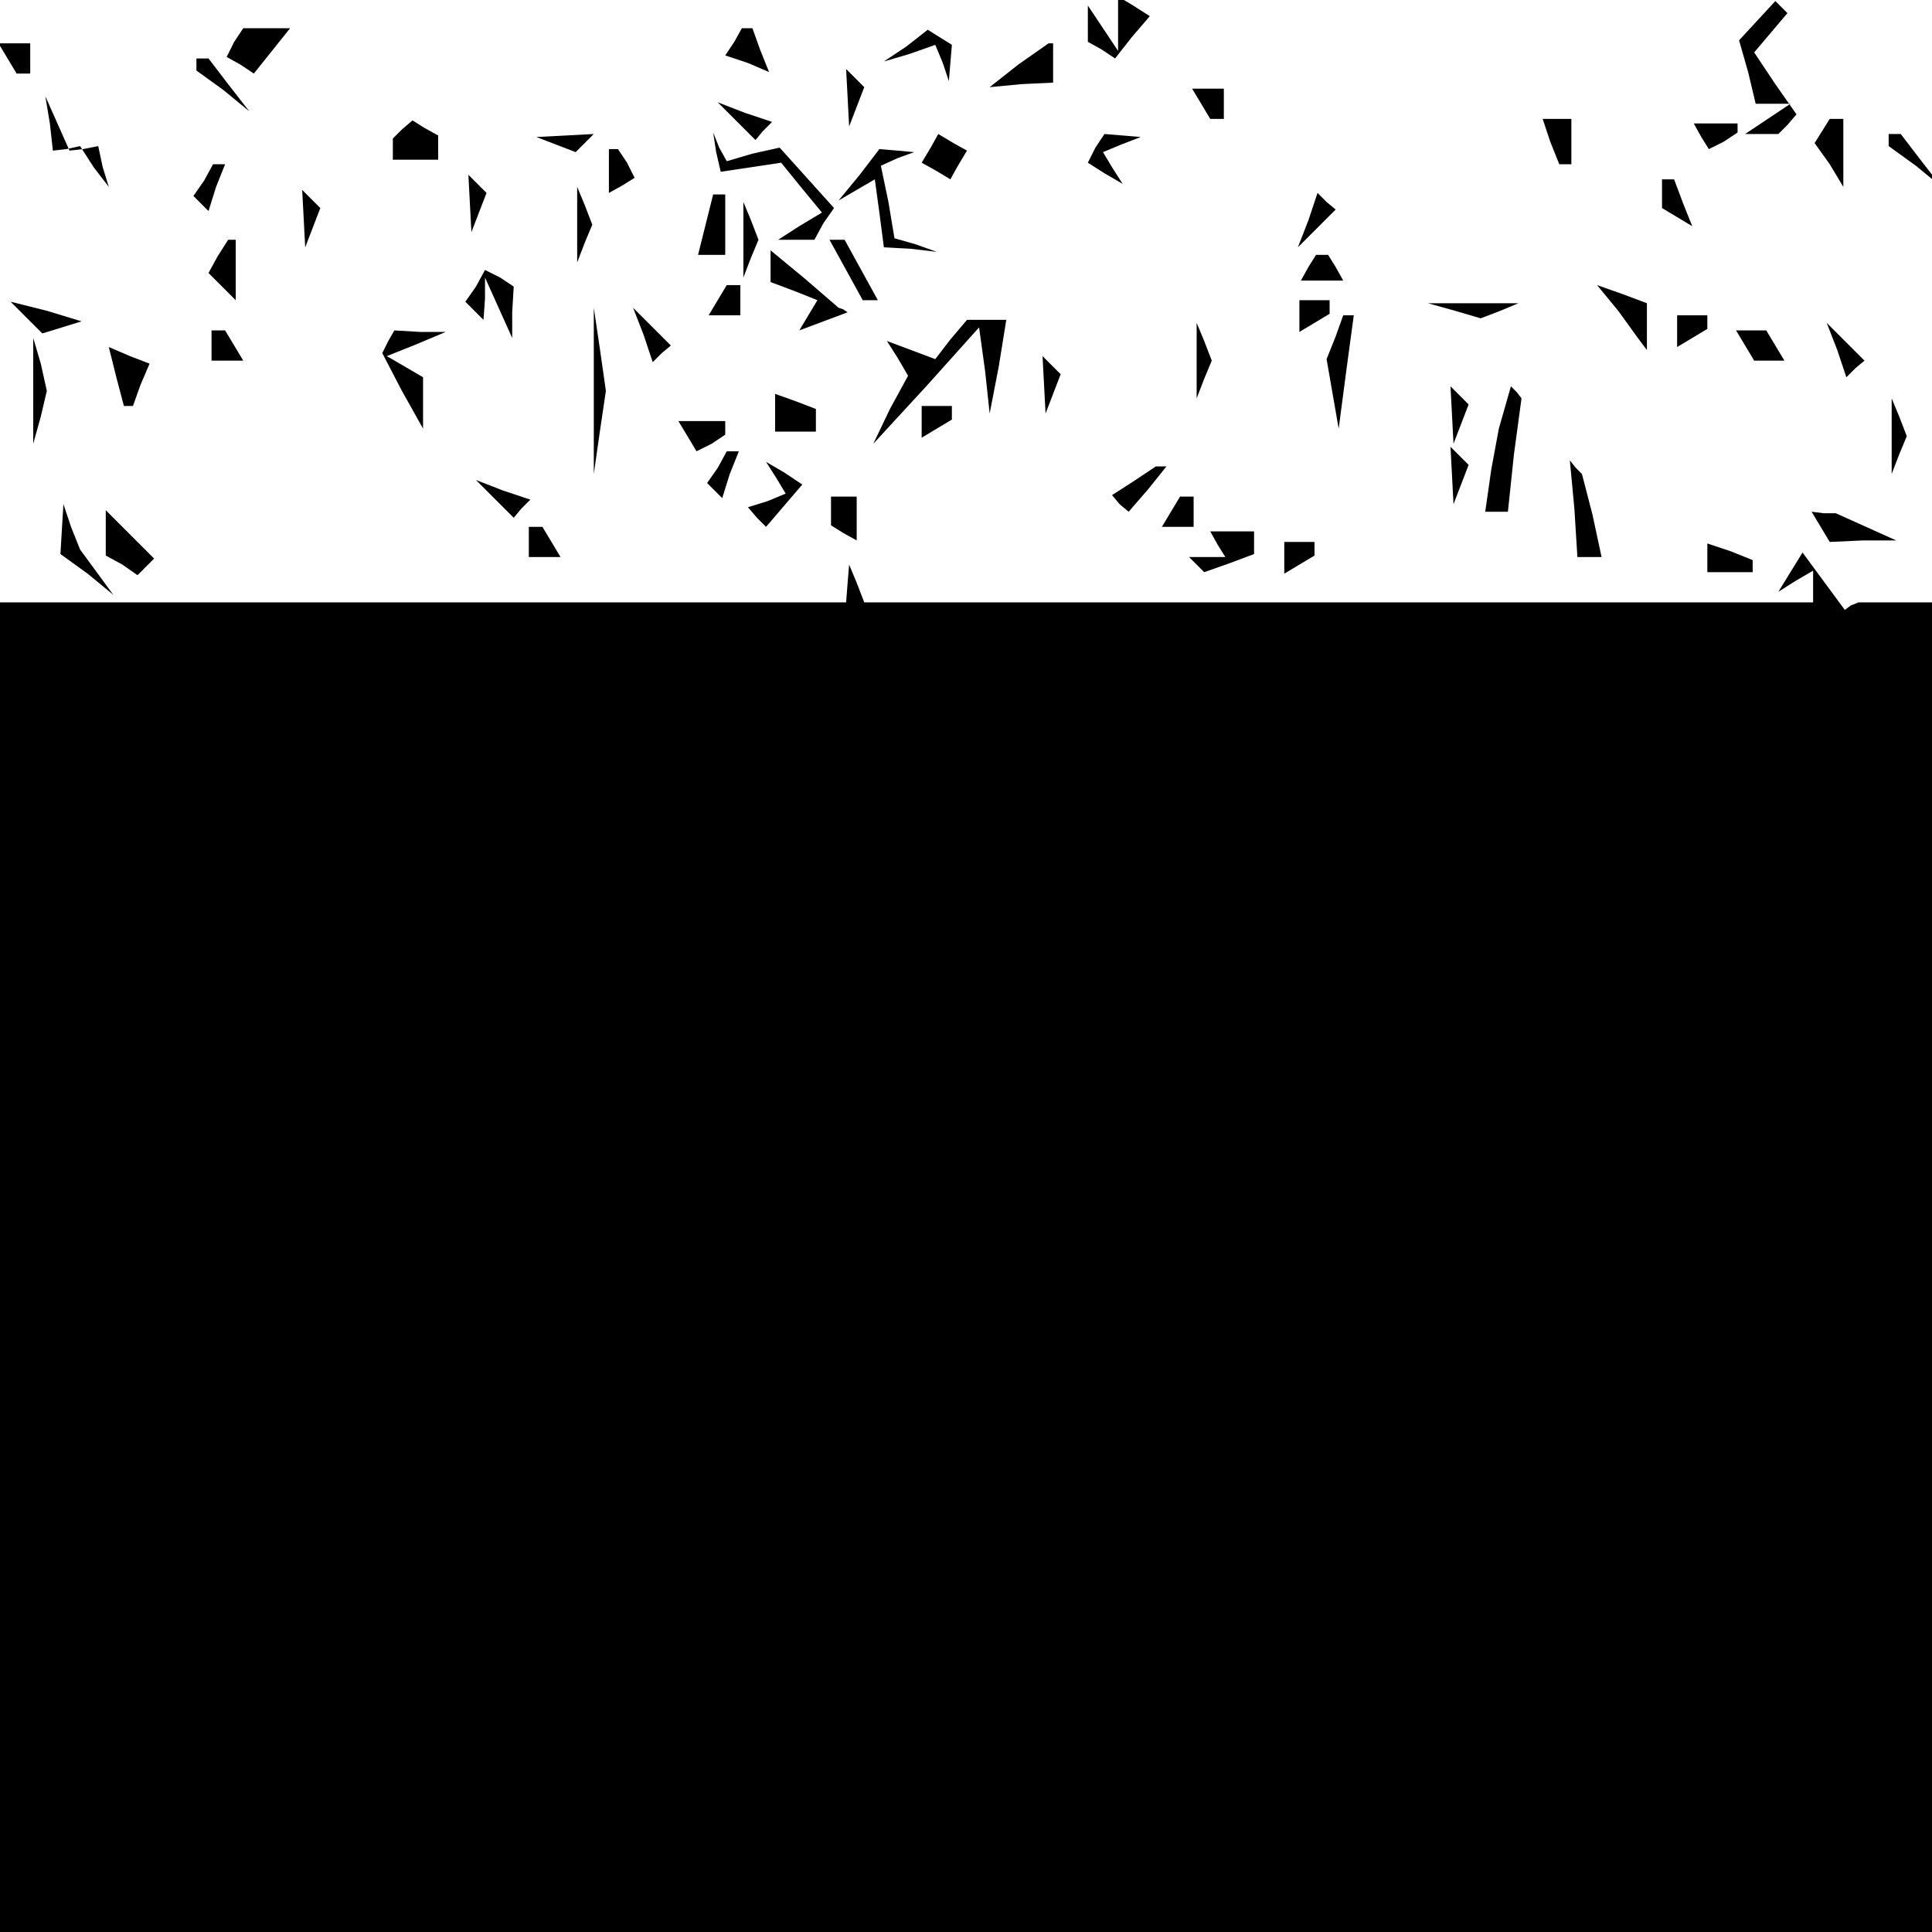 <?xml version="1.0" standalone="no"?>
<!DOCTYPE svg PUBLIC "-//W3C//DTD SVG 20010904//EN"
 "http://www.w3.org/TR/2001/REC-SVG-20010904/DTD/svg10.dtd">
<svg version="1.0" xmlns="http://www.w3.org/2000/svg"
 width="468pt" height="468pt" viewBox="0 0 468 468"
 preserveAspectRatio="xMidYMid meet">
<g transform="translate(0,468) scale(0.366,-0.366)"
fill="#000000" stroke="none">
<path d="M740 1263 l0 -18 -10 15 -10 15 0 -12 0 -12 9 -5 9 -6 11 14 12 14
-11 7 -10 6 0 -18z"/>
<path d="M1163 1265 l-12 -13 6 -21 5 -21 12 0 11 0 -15 -10 -15 -10 11 0 11
0 6 6 6 7 -14 20 -14 21 11 13 11 13 -4 4 -4 4 -12 -13z"/>
<path d="M155 1251 l-5 -10 9 -5 9 -6 12 15 12 15 -15 0 -16 0 -6 -9z"/>
<path d="M486 1251 l-6 -9 15 -5 14 -6 -6 15 -5 14 -3 0 -4 0 -5 -9z"/>
<path d="M600 1248 l-15 -10 17 5 17 6 5 -12 4 -12 1 12 1 12 -8 5 -8 5 -14
-11z"/>
<path d="M5 1240 l6 -10 5 0 4 0 0 10 0 10 -11 0 -10 0 6 -10z"/>
<path d="M674 1236 l-19 -15 21 2 21 1 0 13 0 13 -2 0 -1 0 -20 -14z"/>
<path d="M130 1236 l0 -4 18 -13 17 -14 -14 18 -13 17 -4 0 -4 0 0 -4z"/>
<path d="M561 1214 l1 -19 5 13 5 13 -6 6 -6 6 1 -19z"/>
<path d="M795 1210 l6 -10 5 0 4 0 0 10 0 10 -11 0 -10 0 6 -10z"/>
<path d="M33 1197 l2 -18 9 1 9 2 9 -14 10 -13 -4 13 -3 14 -10 -2 -9 -1 -8
18 -8 18 3 -18z"/>
<path d="M487 1199 l13 -13 5 6 6 6 -18 6 -18 7 12 -12z"/>
<path d="M266 1193 l-6 -6 0 -7 0 -7 15 0 15 0 0 8 0 8 -9 5 -8 5 -7 -6z"/>
<path d="M1026 1185 l6 -15 4 0 4 0 0 15 0 15 -10 0 -9 0 5 -15z"/>
<path d="M1126 1188 l5 -8 10 5 9 6 0 3 0 3 -15 0 -14 0 5 -9z"/>
<path d="M1206 1192 l-5 -8 10 -14 9 -15 0 23 0 22 -4 0 -5 0 -5 -8z"/>
<path d="M368 1183 l13 -5 6 6 6 6 -19 -1 -19 -1 13 -5z"/>
<path d="M474 1178 l3 -13 20 3 20 3 13 -16 14 -17 -15 -9 -14 -9 12 0 12 0 6
11 7 10 -18 20 -18 20 -18 -4 -17 -5 -5 9 -4 10 2 -13z"/>
<path d="M616 1181 l-6 -10 9 -5 10 -6 5 9 6 10 -9 5 -10 6 -5 -9z"/>
<path d="M725 1181 l-5 -10 11 -7 12 -7 -7 11 -6 10 12 5 13 5 -12 1 -12 1 -6
-9z"/>
<path d="M1250 1186 l0 -4 18 -13 17 -14 -14 18 -13 17 -4 0 -4 0 0 -4z"/>
<path d="M403 1165 l0 -14 9 5 8 5 -5 10 -6 9 -3 0 -3 0 0 -15z"/>
<path d="M569 1163 l-14 -17 12 7 12 7 3 -22 3 -23 18 -1 17 -2 -14 5 -14 4
-4 24 -5 24 11 5 11 4 -11 1 -12 1 -13 -17z"/>
<path d="M135 1159 l-7 -10 5 -5 5 -5 5 16 6 15 -4 0 -4 0 -6 -11z"/>
<path d="M311 1144 l1 -19 5 13 5 13 -6 6 -6 6 1 -19z"/>
<path d="M1100 1151 l0 -10 10 -6 10 -6 -6 15 -6 16 -4 0 -4 0 0 -9z"/>
<path d="M201 1134 l1 -19 5 13 5 13 -6 6 -6 6 1 -19z"/>
<path d="M382 1130 l0 -25 5 13 5 12 -5 13 -5 12 0 -25z"/>
<path d="M467 1130 l-5 -20 9 0 9 0 0 20 0 20 -4 0 -4 0 -5 -20z"/>
<path d="M866 1133 l-7 -18 12 12 13 13 -6 5 -6 6 -6 -18z"/>
<path d="M492 1120 l0 -25 5 13 5 12 -5 13 -5 12 0 -25z"/>
<path d="M144 1109 l-6 -11 9 -9 9 -9 0 20 0 20 -3 0 -2 0 -7 -11z"/>
<path d="M560 1100 l11 -20 5 0 5 0 -11 20 -11 20 -5 0 -5 0 11 -20z"/>
<path d="M510 1103 l0 -11 16 -6 15 -6 -6 -10 -6 -10 16 6 16 6 -3 2 -3 1 -22
19 -23 19 0 -10z"/>
<path d="M866 1102 l-5 -9 14 0 14 0 -5 9 -5 8 -4 0 -4 0 -5 -8z"/>
<path d="M315 1089 l-7 -10 6 -6 6 -6 1 14 0 14 9 -20 9 -20 0 17 1 17 -9 6
-10 5 -6 -11z"/>
<path d="M475 1080 l-6 -10 10 0 11 0 0 10 0 10 -4 0 -5 0 -6 -10z"/>
<path d="M1071 1073 l13 -18 3 -4 3 -4 0 15 0 16 -16 6 -17 6 14 -17z"/>
<path d="M18 1068 l10 -10 13 4 13 4 -23 7 -24 6 11 -11z"/>
<path d="M860 1069 l0 -10 10 6 10 6 0 5 0 4 -10 0 -10 0 0 -11z"/>
<path d="M963 1073 l17 -5 13 5 12 5 -30 0 -30 0 18 -5z"/>
<path d="M393 1020 l0 -55 4 28 4 27 -4 28 -4 27 0 -55z"/>
<path d="M426 1057 l6 -18 6 6 6 5 -13 13 -12 12 7 -18z"/>
<path d="M629 1054 l-10 -13 -16 6 -16 6 7 -11 7 -12 -12 -22 -11 -23 35 38
35 39 4 -29 3 -28 6 31 5 31 -13 0 -13 0 -11 -13z"/>
<path d="M884 1056 l-6 -15 4 -23 4 -23 5 38 5 37 -3 0 -4 0 -5 -14z"/>
<path d="M1110 1059 l0 -10 10 6 10 6 0 5 0 4 -10 0 -10 0 0 -11z"/>
<path d="M140 1050 l0 -10 11 0 10 0 -6 10 -6 10 -5 0 -4 0 0 -10z"/>
<path d="M257 1053 l-4 -8 13 -25 14 -25 0 17 0 17 -12 7 -12 7 20 8 19 8 -17
0 -17 1 -4 -7z"/>
<path d="M792 1040 l0 -25 5 13 5 12 -5 13 -5 12 0 -25z"/>
<path d="M1155 1050 l6 -10 10 0 10 0 -6 10 -6 10 -10 0 -10 0 6 -10z"/>
<path d="M1216 1047 l6 -18 6 6 6 5 -13 13 -12 12 7 -18z"/>
<path d="M22 1020 l0 -35 5 18 4 17 -4 18 -5 17 0 -35z"/>
<path d="M77 1029 l5 -19 3 0 3 0 5 14 6 14 -13 5 -14 6 5 -20z"/>
<path d="M691 1024 l1 -19 5 13 5 13 -6 6 -6 6 1 -19z"/>
<path d="M513 1006 l0 -13 14 0 13 0 0 8 0 7 -13 5 -14 5 0 -12z"/>
<path d="M961 1004 l1 -19 5 13 5 13 -6 6 -6 6 1 -19z"/>
<path d="M996 1009 l-4 -14 -5 -27 -4 -28 7 0 8 0 4 38 5 37 -3 4 -4 4 -4 -14z"/>
<path d="M610 999 l0 -10 10 6 10 6 0 5 0 4 -10 0 -10 0 0 -11z"/>
<path d="M1252 990 l0 -25 5 13 5 12 -5 13 -5 12 0 -25z"/>
<path d="M455 990 l6 -10 10 5 9 6 0 5 0 4 -16 0 -15 0 6 -10z"/>
<path d="M475 969 l-7 -10 5 -5 5 -5 5 16 6 15 -4 0 -4 0 -6 -11z"/>
<path d="M961 964 l1 -19 5 13 5 13 -6 6 -6 6 1 -19z"/>
<path d="M514 962 l6 -10 -12 -5 -13 -4 6 -7 6 -6 12 14 12 14 -12 8 -12 7 7
-11z"/>
<path d="M750 960 l-14 -9 5 -6 6 -5 13 15 12 15 -3 0 -4 0 -15 -10z"/>
<path d="M1042 942 l2 -32 8 0 8 0 -6 28 -7 27 -4 4 -4 5 3 -32z"/>
<path d="M327 949 l13 -13 5 6 6 6 -18 6 -18 7 12 -12z"/>
<path d="M550 941 l0 -10 8 -5 9 -5 0 14 0 15 -9 0 -8 0 0 -9z"/>
<path d="M775 940 l-6 -10 10 0 11 0 0 10 0 10 -4 0 -5 0 -6 -10z"/>
<path d="M41 929 l-1 -17 18 -13 17 -14 -11 15 -11 15 -6 15 -5 15 -1 -16z"/>
<path d="M70 926 l0 -15 11 -6 10 -7 6 6 5 5 -16 16 -16 16 0 -15z"/>
<path d="M1205 930 l6 -10 22 1 22 0 -20 9 -20 9 -8 0 -8 1 6 -10z"/>
<path d="M350 920 l0 -10 11 0 10 0 -6 10 -6 10 -5 0 -4 0 0 -10z"/>
<path d="M806 918 l5 -8 -12 0 -12 0 5 -5 5 -5 17 6 16 6 0 7 0 8 -15 0 -14 0
5 -9z"/>
<path d="M850 909 l0 -10 10 6 10 6 0 5 0 4 -10 0 -10 0 0 -11z"/>
<path d="M1130 910 l0 -10 15 0 15 0 0 4 0 4 -15 6 -15 5 0 -9z"/>
<path d="M1185 900 l-8 -13 11 7 12 7 0 -10 0 -11 -314 0 -314 0 -5 13 -5 12
-1 -12 -1 -13 -280 0 -280 0 0 -440 0 -440 640 0 640 0 0 440 0 440 -25 0 -25
0 -5 -2 -4 -3 -14 19 -14 19 -8 -13z"/>
</g>
</svg>
